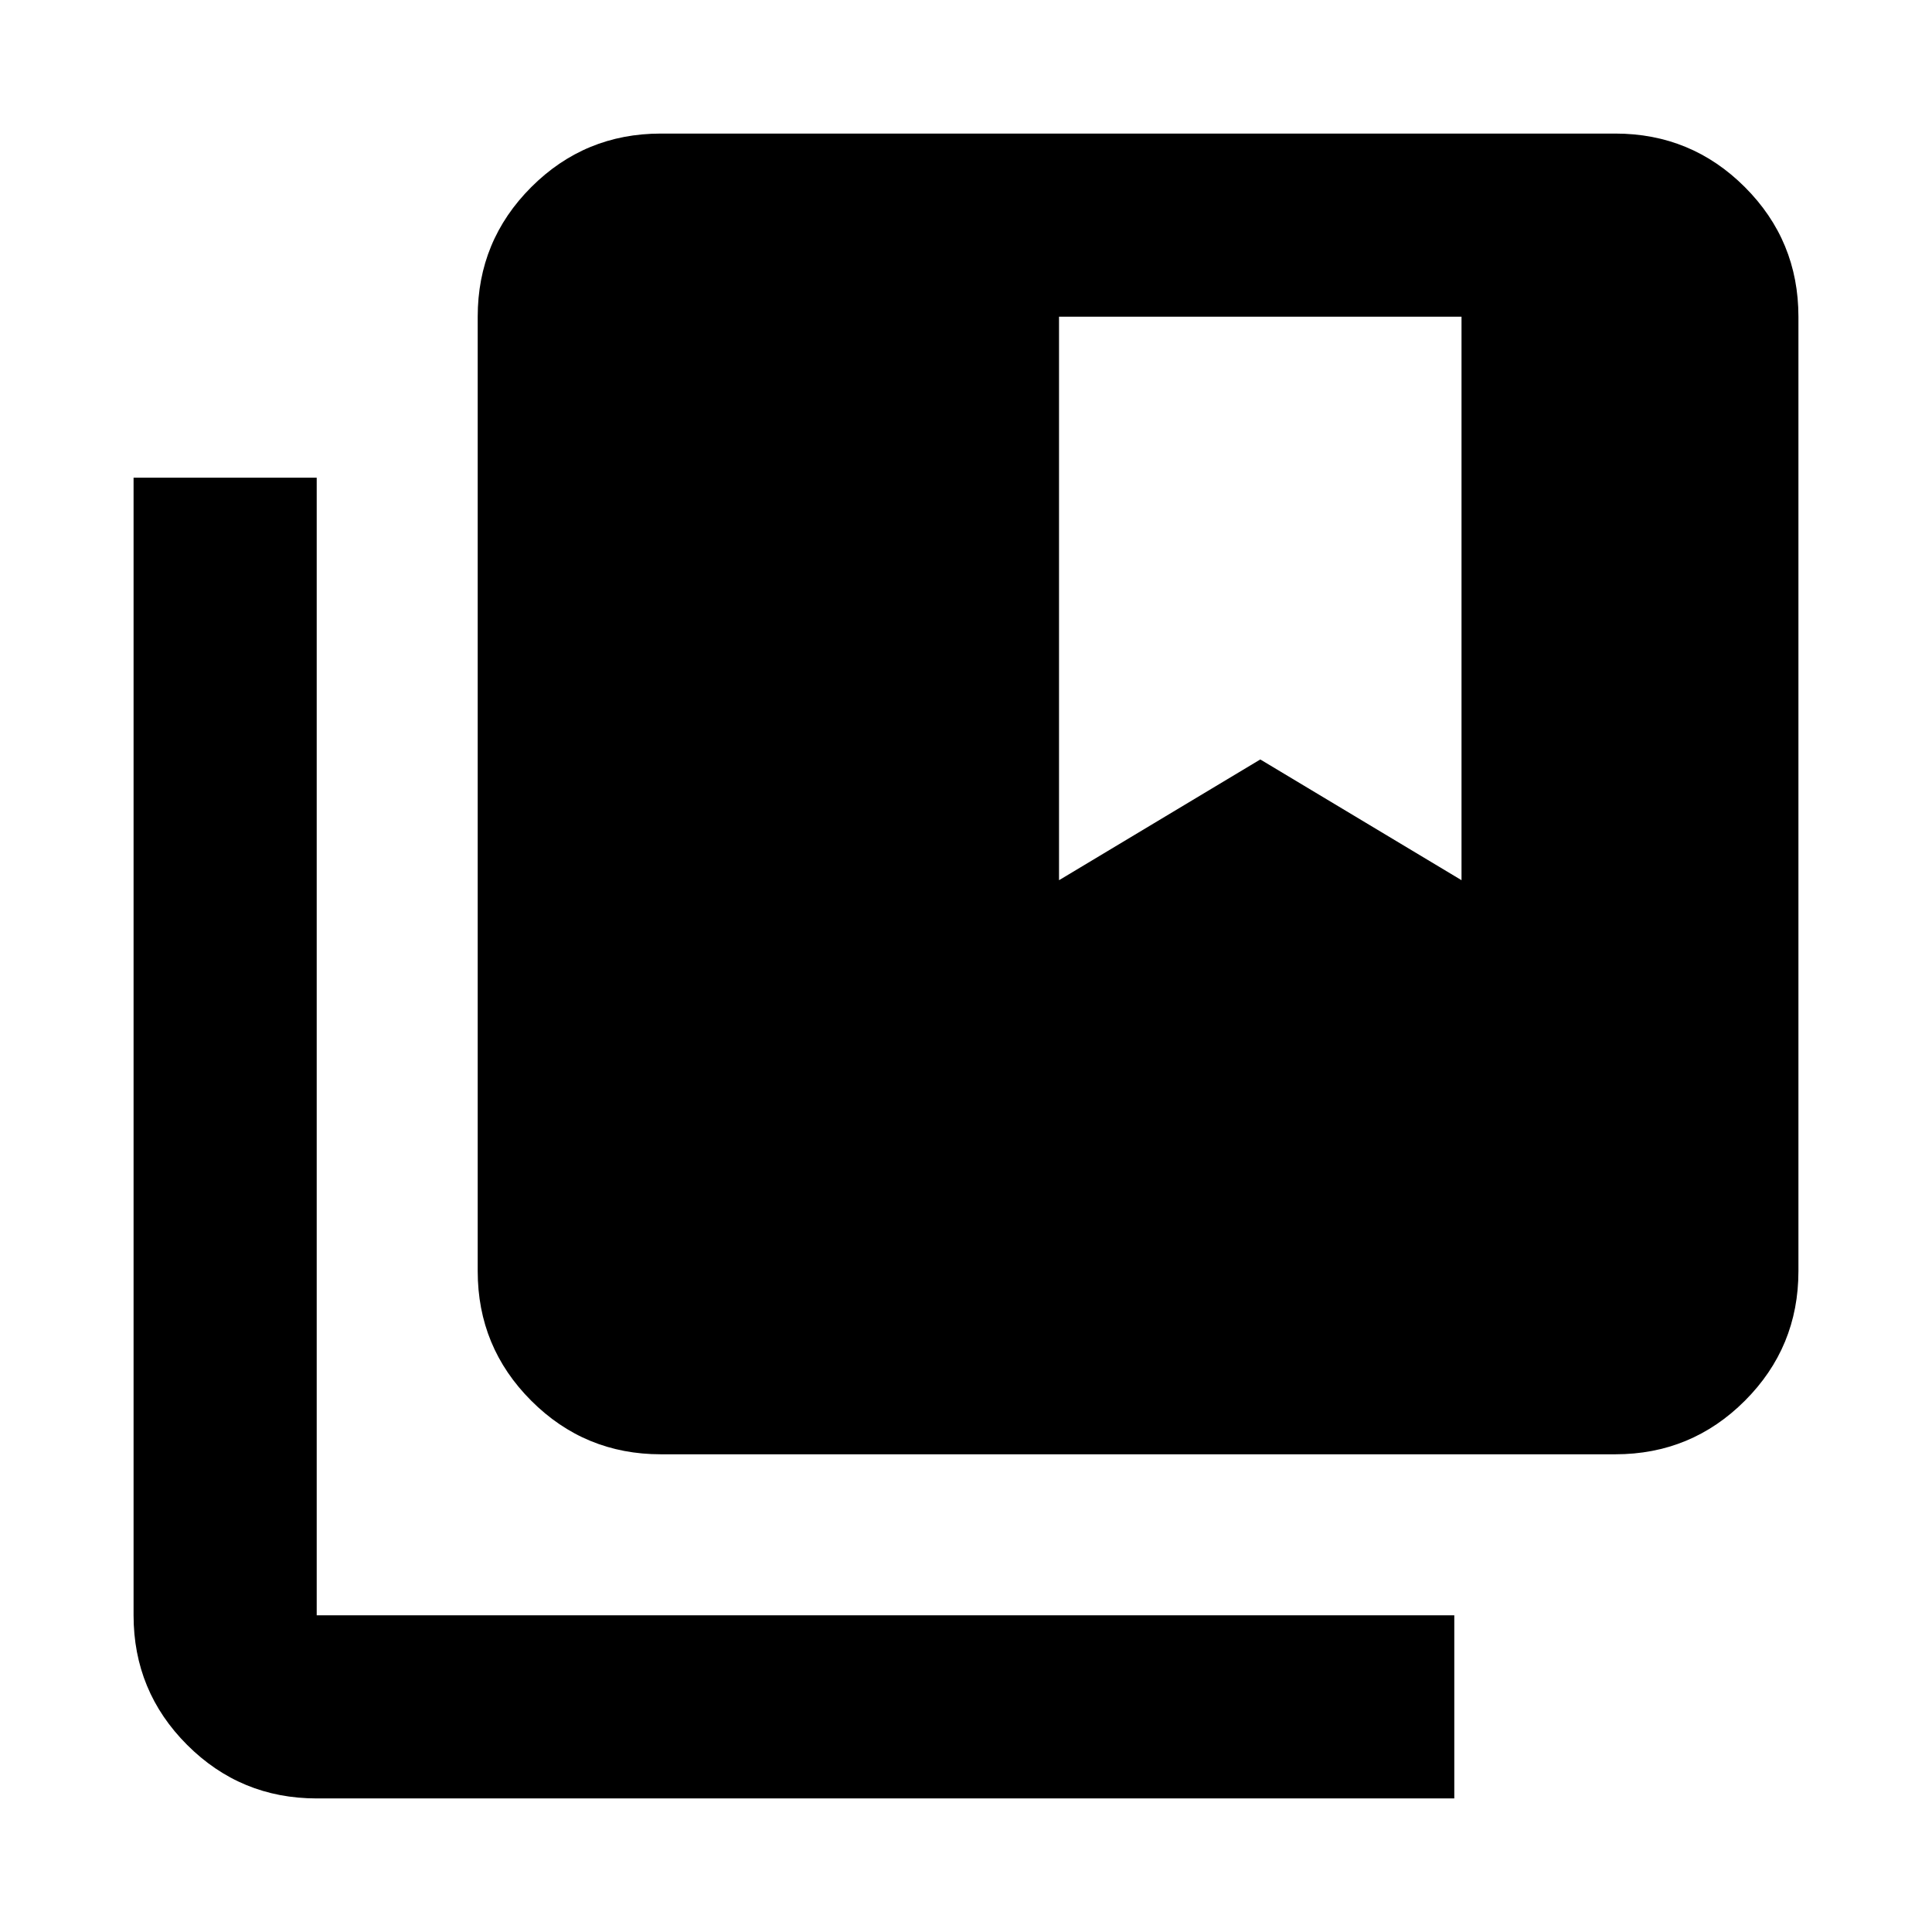 <svg xmlns="http://www.w3.org/2000/svg" height="24" viewBox="0 -960 960 960" width="24"><path d="M157.37-66.37q-37.78 0-64.39-26.61t-26.61-64.39v-565.26h91v565.26h565.26v91H157.37Zm171-171q-37.78 0-64.39-26.61t-26.61-64.39v-474.26q0-37.78 26.61-64.39t64.39-26.61h474.26q37.78 0 64.39 26.61t26.61 64.39v474.26q0 37.78-26.61 64.39t-64.39 26.61H328.37Zm197.85-285.26 100-60 100 60v-280h-200v280Z"/></svg>